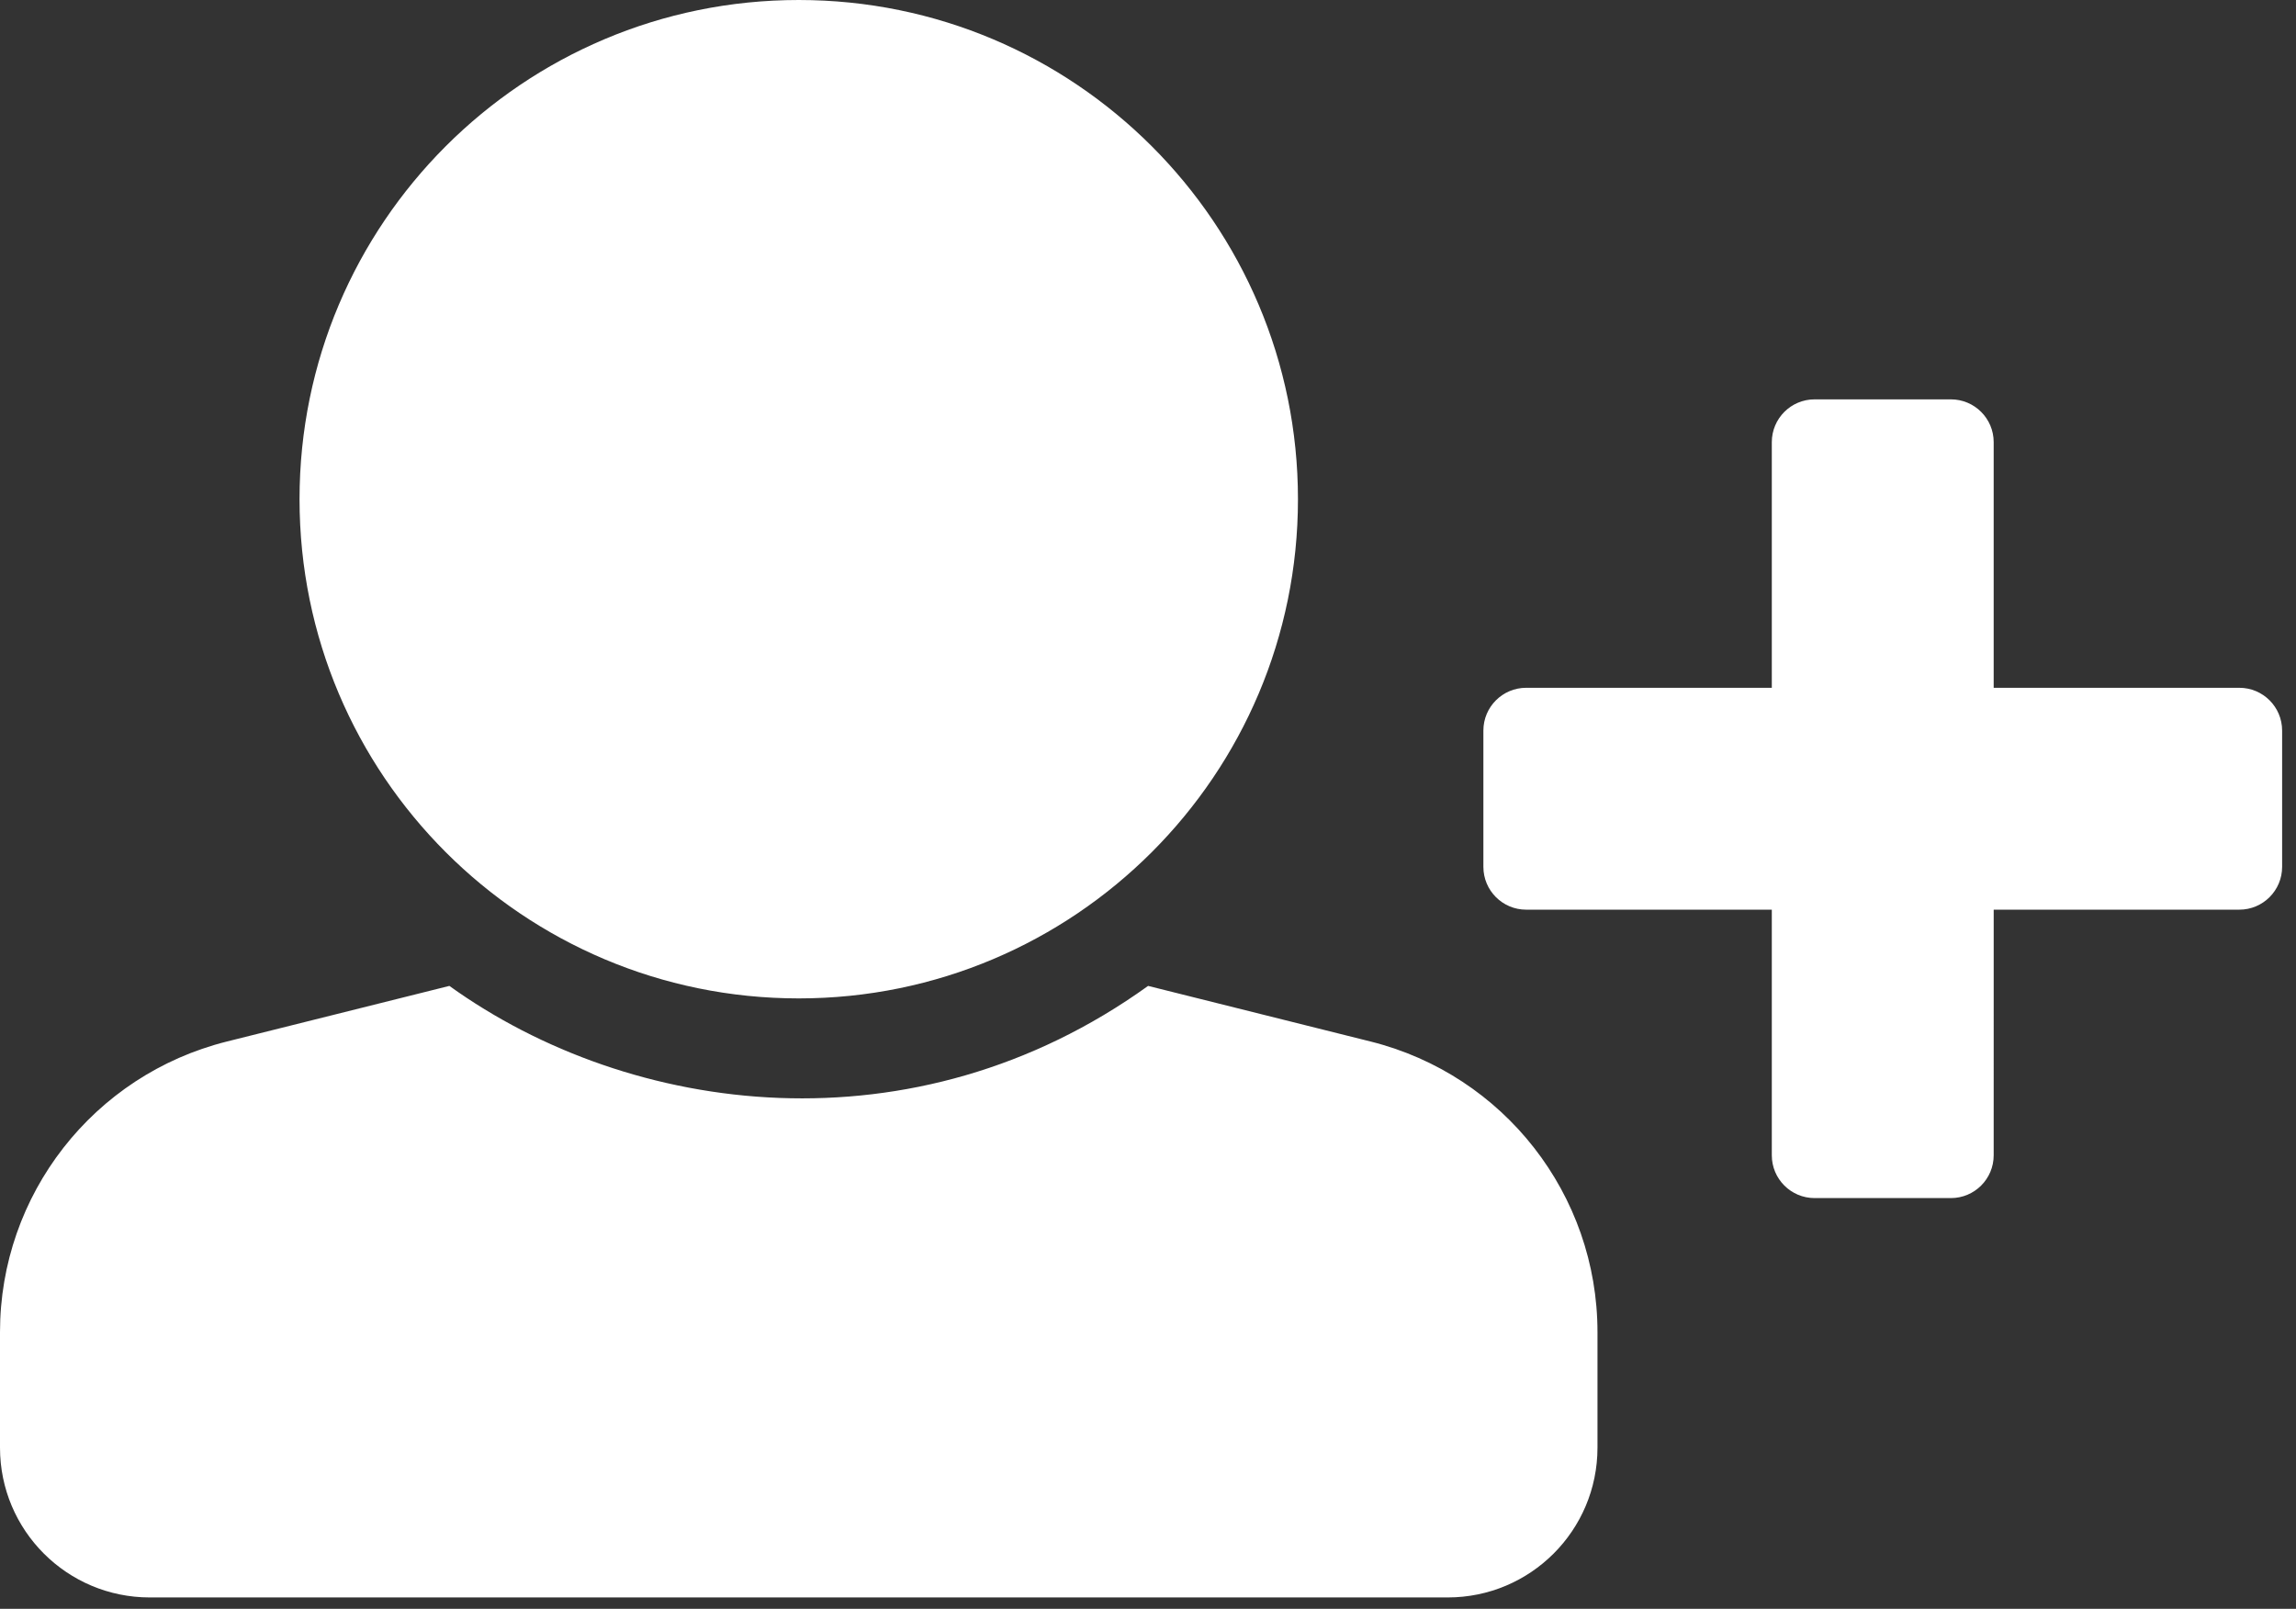 <?xml version="1.0" encoding="UTF-8"?>
<svg width="137px" height="96px" viewBox="0 0 137 96" version="1.1" xmlns="http://www.w3.org/2000/svg" xmlns:xlink="http://www.w3.org/1999/xlink">
    <rect x="0" y="0" width="137" height="96" fill="#333333" stroke="none"/>
    <!-- Generator: Sketch 45.2 (43514) - http://www.bohemiancoding.com/sketch -->
    <title>Shape</title>
    <desc>Created with Sketch.</desc>
    <defs></defs>
    <g id="Shared" stroke="none" stroke-width="1" fill="none" fill-rule="evenodd">
        <g id="Artboard" transform="translate(-34, -29)" fill-rule="nonzero" fill="#FFFFFF">
            <g id="user-plus" transform="translate(34, 29)">
                <path d="M47.66,0 C64.111,0 77.448,13.336 77.448,29.788 C77.448,46.239 64.111,59.575 47.66,59.575 C31.209,59.575 17.873,46.239 17.873,29.788 C17.873,13.336 31.209,0 47.66,0 Z M81.783,62.148 L68.506,58.829 C54.558,68.862 37.65,66.623 26.814,58.829 L13.538,62.148 C5.582,64.137 0,71.286 0,79.487 L0,86.384 C0,91.32 4.001,95.32 8.936,95.32 L86.384,95.32 C91.32,95.32 95.32,91.32 95.32,86.384 L95.32,79.487 C95.32,71.286 89.739,64.137 81.783,62.148 L81.783,62.148 Z M133.619,41.041 L118.961,41.041 L118.961,26.383 C118.961,24.973 117.818,23.83 116.408,23.83 L108.276,23.83 C106.866,23.83 105.722,24.973 105.722,26.383 L105.722,41.04 L91.065,41.041 C89.655,41.041 88.512,42.184 88.512,43.594 L88.512,51.726 C88.512,53.136 89.655,54.28 91.065,54.28 L105.722,54.28 L105.722,68.937 C105.722,70.347 106.866,71.49 108.276,71.49 L116.408,71.49 C117.818,71.49 118.961,70.347 118.961,68.937 L118.962,54.28 L133.619,54.28 C135.029,54.28 136.172,53.136 136.172,51.726 L136.172,43.594 C136.172,42.184 135.029,41.041 133.619,41.041 Z" id="Shape"></path>
            </g>
        </g>
    </g>
</svg>